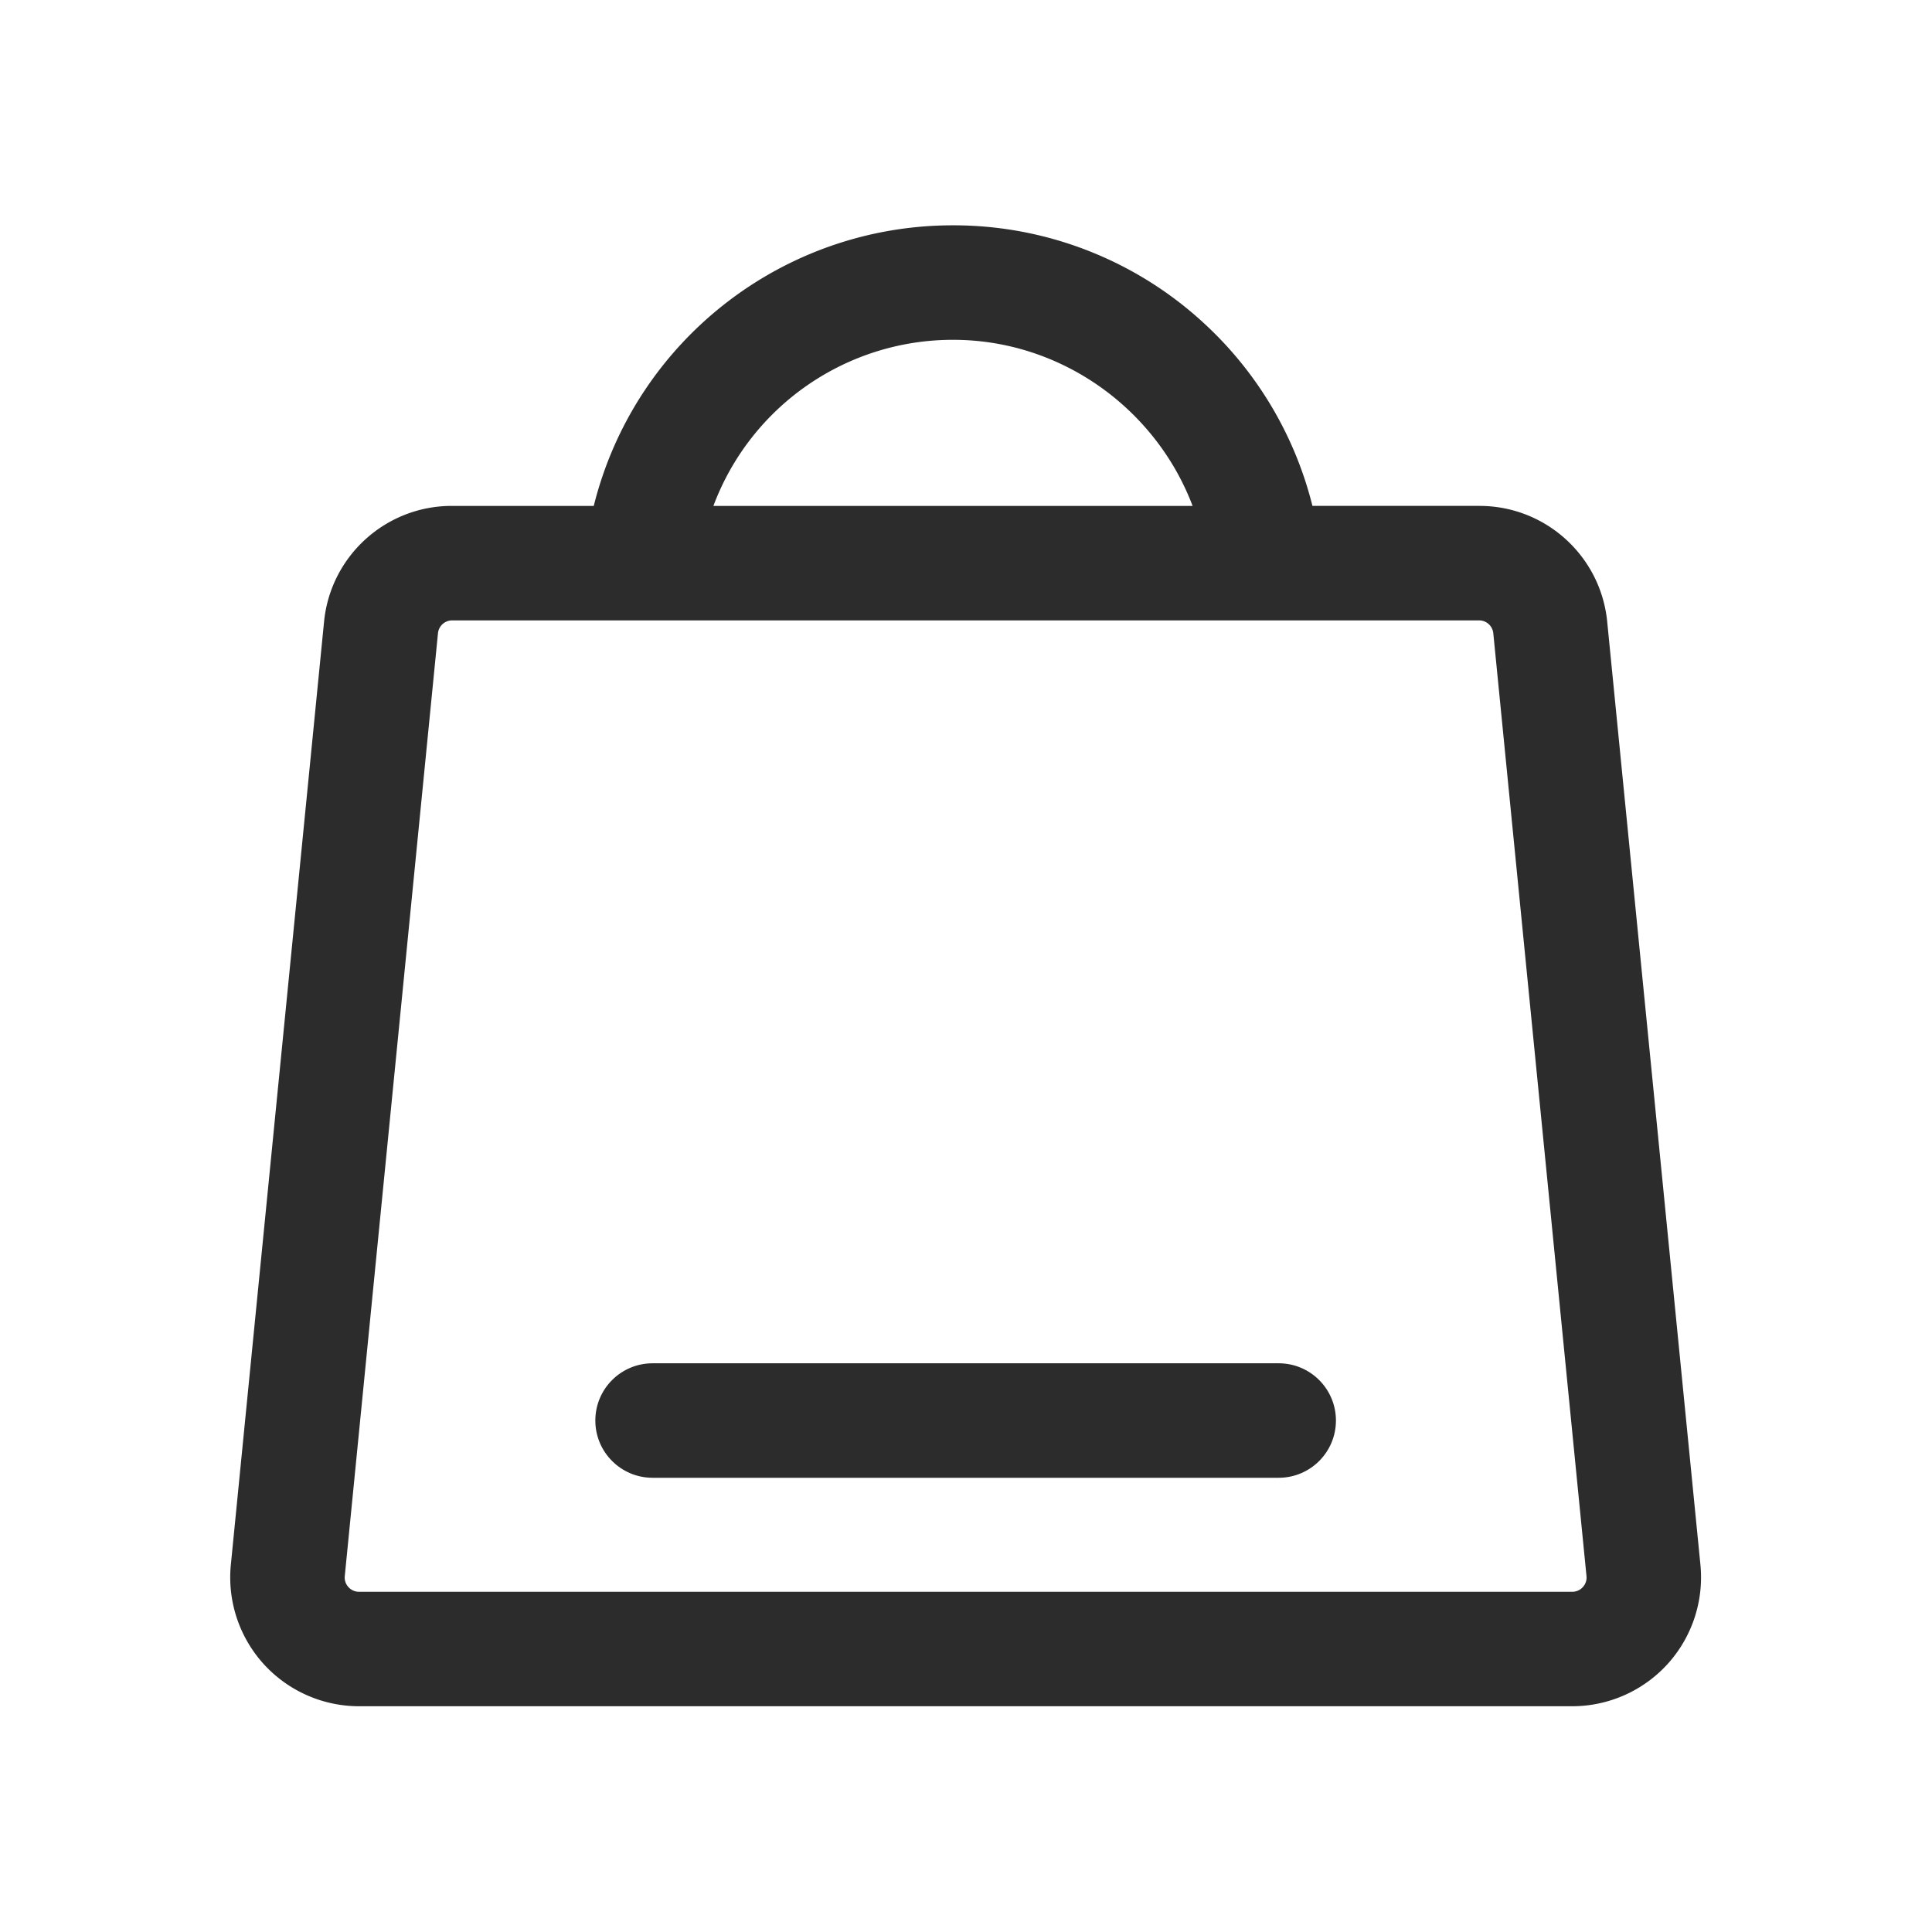 <?xml version="1.0" standalone="no"?><!DOCTYPE svg PUBLIC "-//W3C//DTD SVG 1.1//EN" "http://www.w3.org/Graphics/SVG/1.1/DTD/svg11.dtd"><svg t="1589421241790" class="icon" viewBox="0 0 1024 1024" version="1.1" xmlns="http://www.w3.org/2000/svg" p-id="821" data-spm-anchor-id="a313x.7781069.0.i2" xmlns:xlink="http://www.w3.org/1999/xlink" width="200" height="200"><defs><style type="text/css"></style></defs><path d="M901.26 829.367l-49.392-499.674c-3.348-34.985-32.791-61.662-67.935-61.555h-88.309a195.795 195.795 0 0 0-57.254-96.594 195.671 195.671 0 0 0-133.204-52.122c-90.114-0.071-168.68 61.274-190.463 148.716h-75.025c-35.143-0.106-64.585 26.568-67.936 61.551l-49.391 499.674a68.389 68.389 0 0 0 17.344 52.551 68.391 68.391 0 0 0 50.591 22.431h643.034a68.386 68.386 0 0 0 50.59-22.431 68.393 68.393 0 0 0 17.348-52.547zM505.167 180.107c57.287 0 107.453 36.567 126.934 88.035H378.12c19.824-52.986 70.474-88.083 127.047-88.035z m333.779 661.067a7.408 7.408 0 0 1-5.622 2.493h-643.034a7.411 7.411 0 0 1-5.622-2.493 7.412 7.412 0 0 1-1.928-5.839l49.392-499.674a7.56 7.56 0 0 1 7.548-6.84h544.252a7.561 7.561 0 0 1 7.548 6.839l49.391 499.674a7.413 7.413 0 0 1-1.927 5.84z" fill="#2c2c2c" p-id="822"></path><path d="M677.732 722.57h-331.852c-16.757 0-30.341 13.584-30.341 30.341s13.584 30.341 30.341 30.341h331.852c16.757 0 30.341-13.584 30.341-30.341s-13.584-30.341-30.341-30.341z" fill="#2c2c2c" p-id="823"></path></svg>